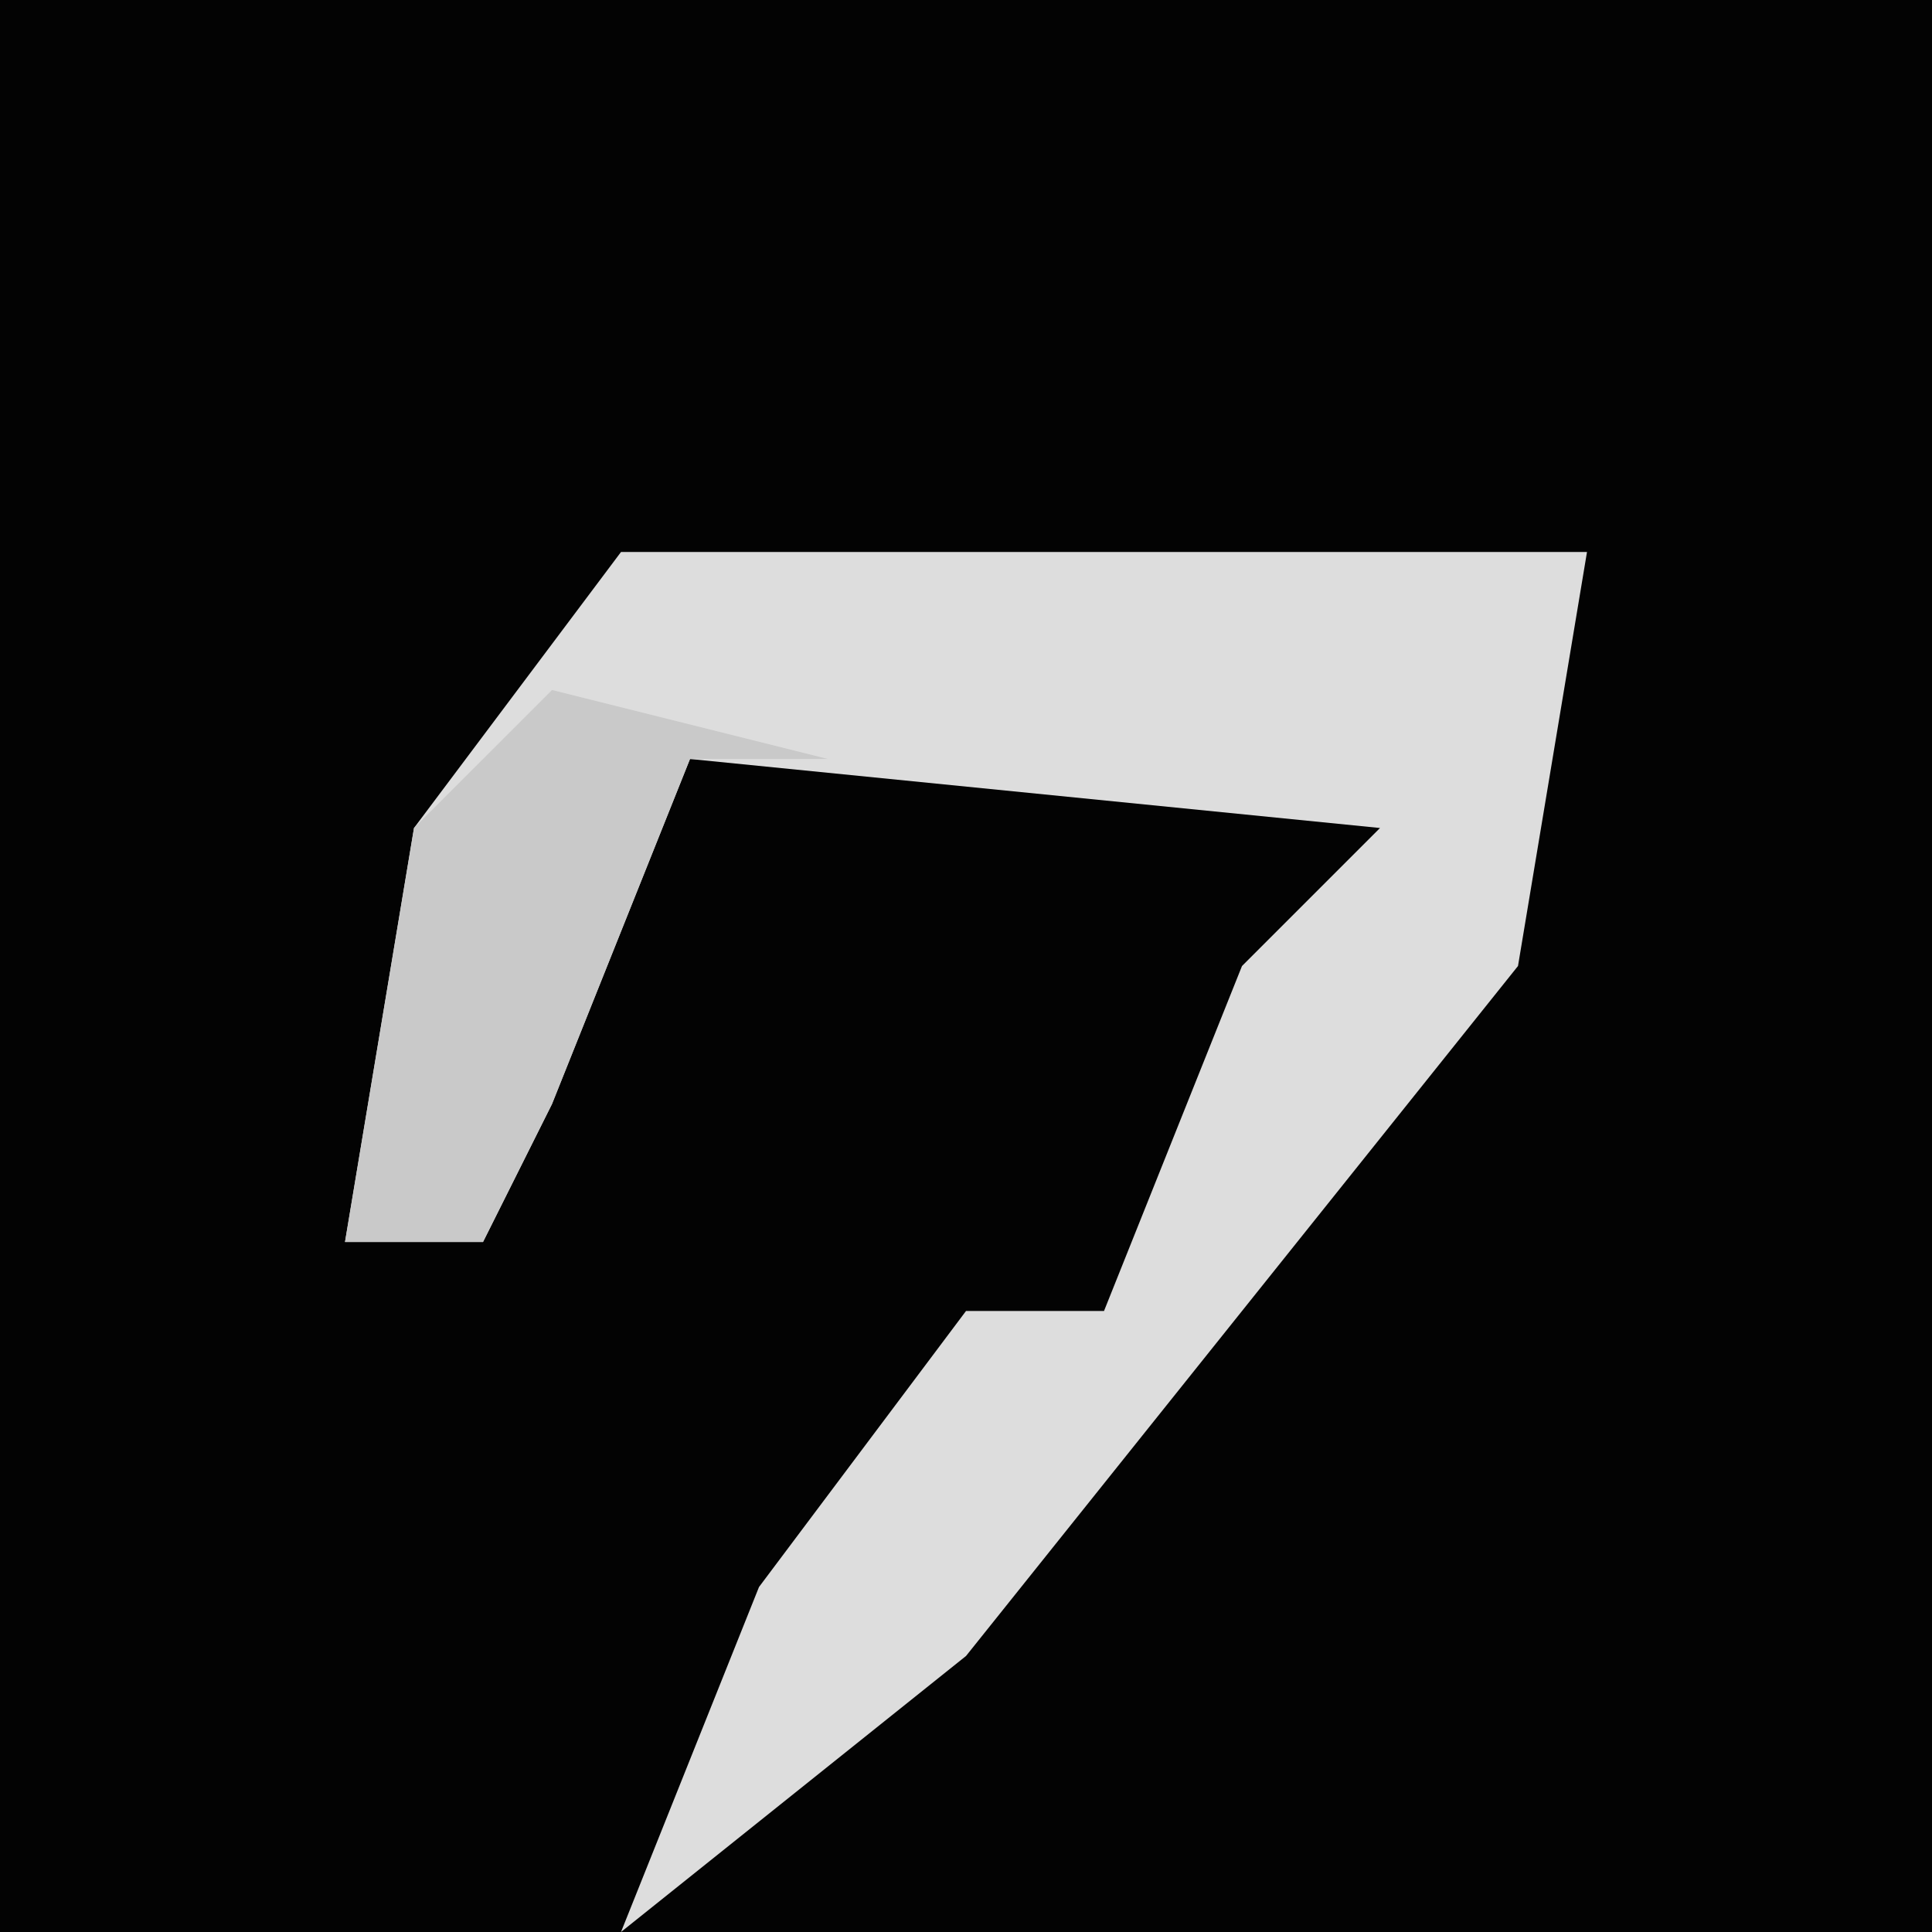 <?xml version="1.0" encoding="UTF-8"?>
<svg version="1.1" xmlns="http://www.w3.org/2000/svg" width="28" height="28">
<path d="M0,0 L28,0 L28,28 L0,28 Z " fill="#030303" transform="translate(0,0)"/>
<path d="M0,0 L14,0 L13,6 L5,16 L0,20 L2,15 L5,11 L7,11 L9,6 L11,4 L1,3 L-1,8 L-2,10 L-4,10 L-3,4 Z " fill="#DDDDDD" transform="translate(9,8)"/>
<path d="M0,0 L4,1 L2,1 L0,6 L-1,8 L-3,8 L-2,2 Z " fill="#C9C9C9" transform="translate(8,10)"/>
</svg>
